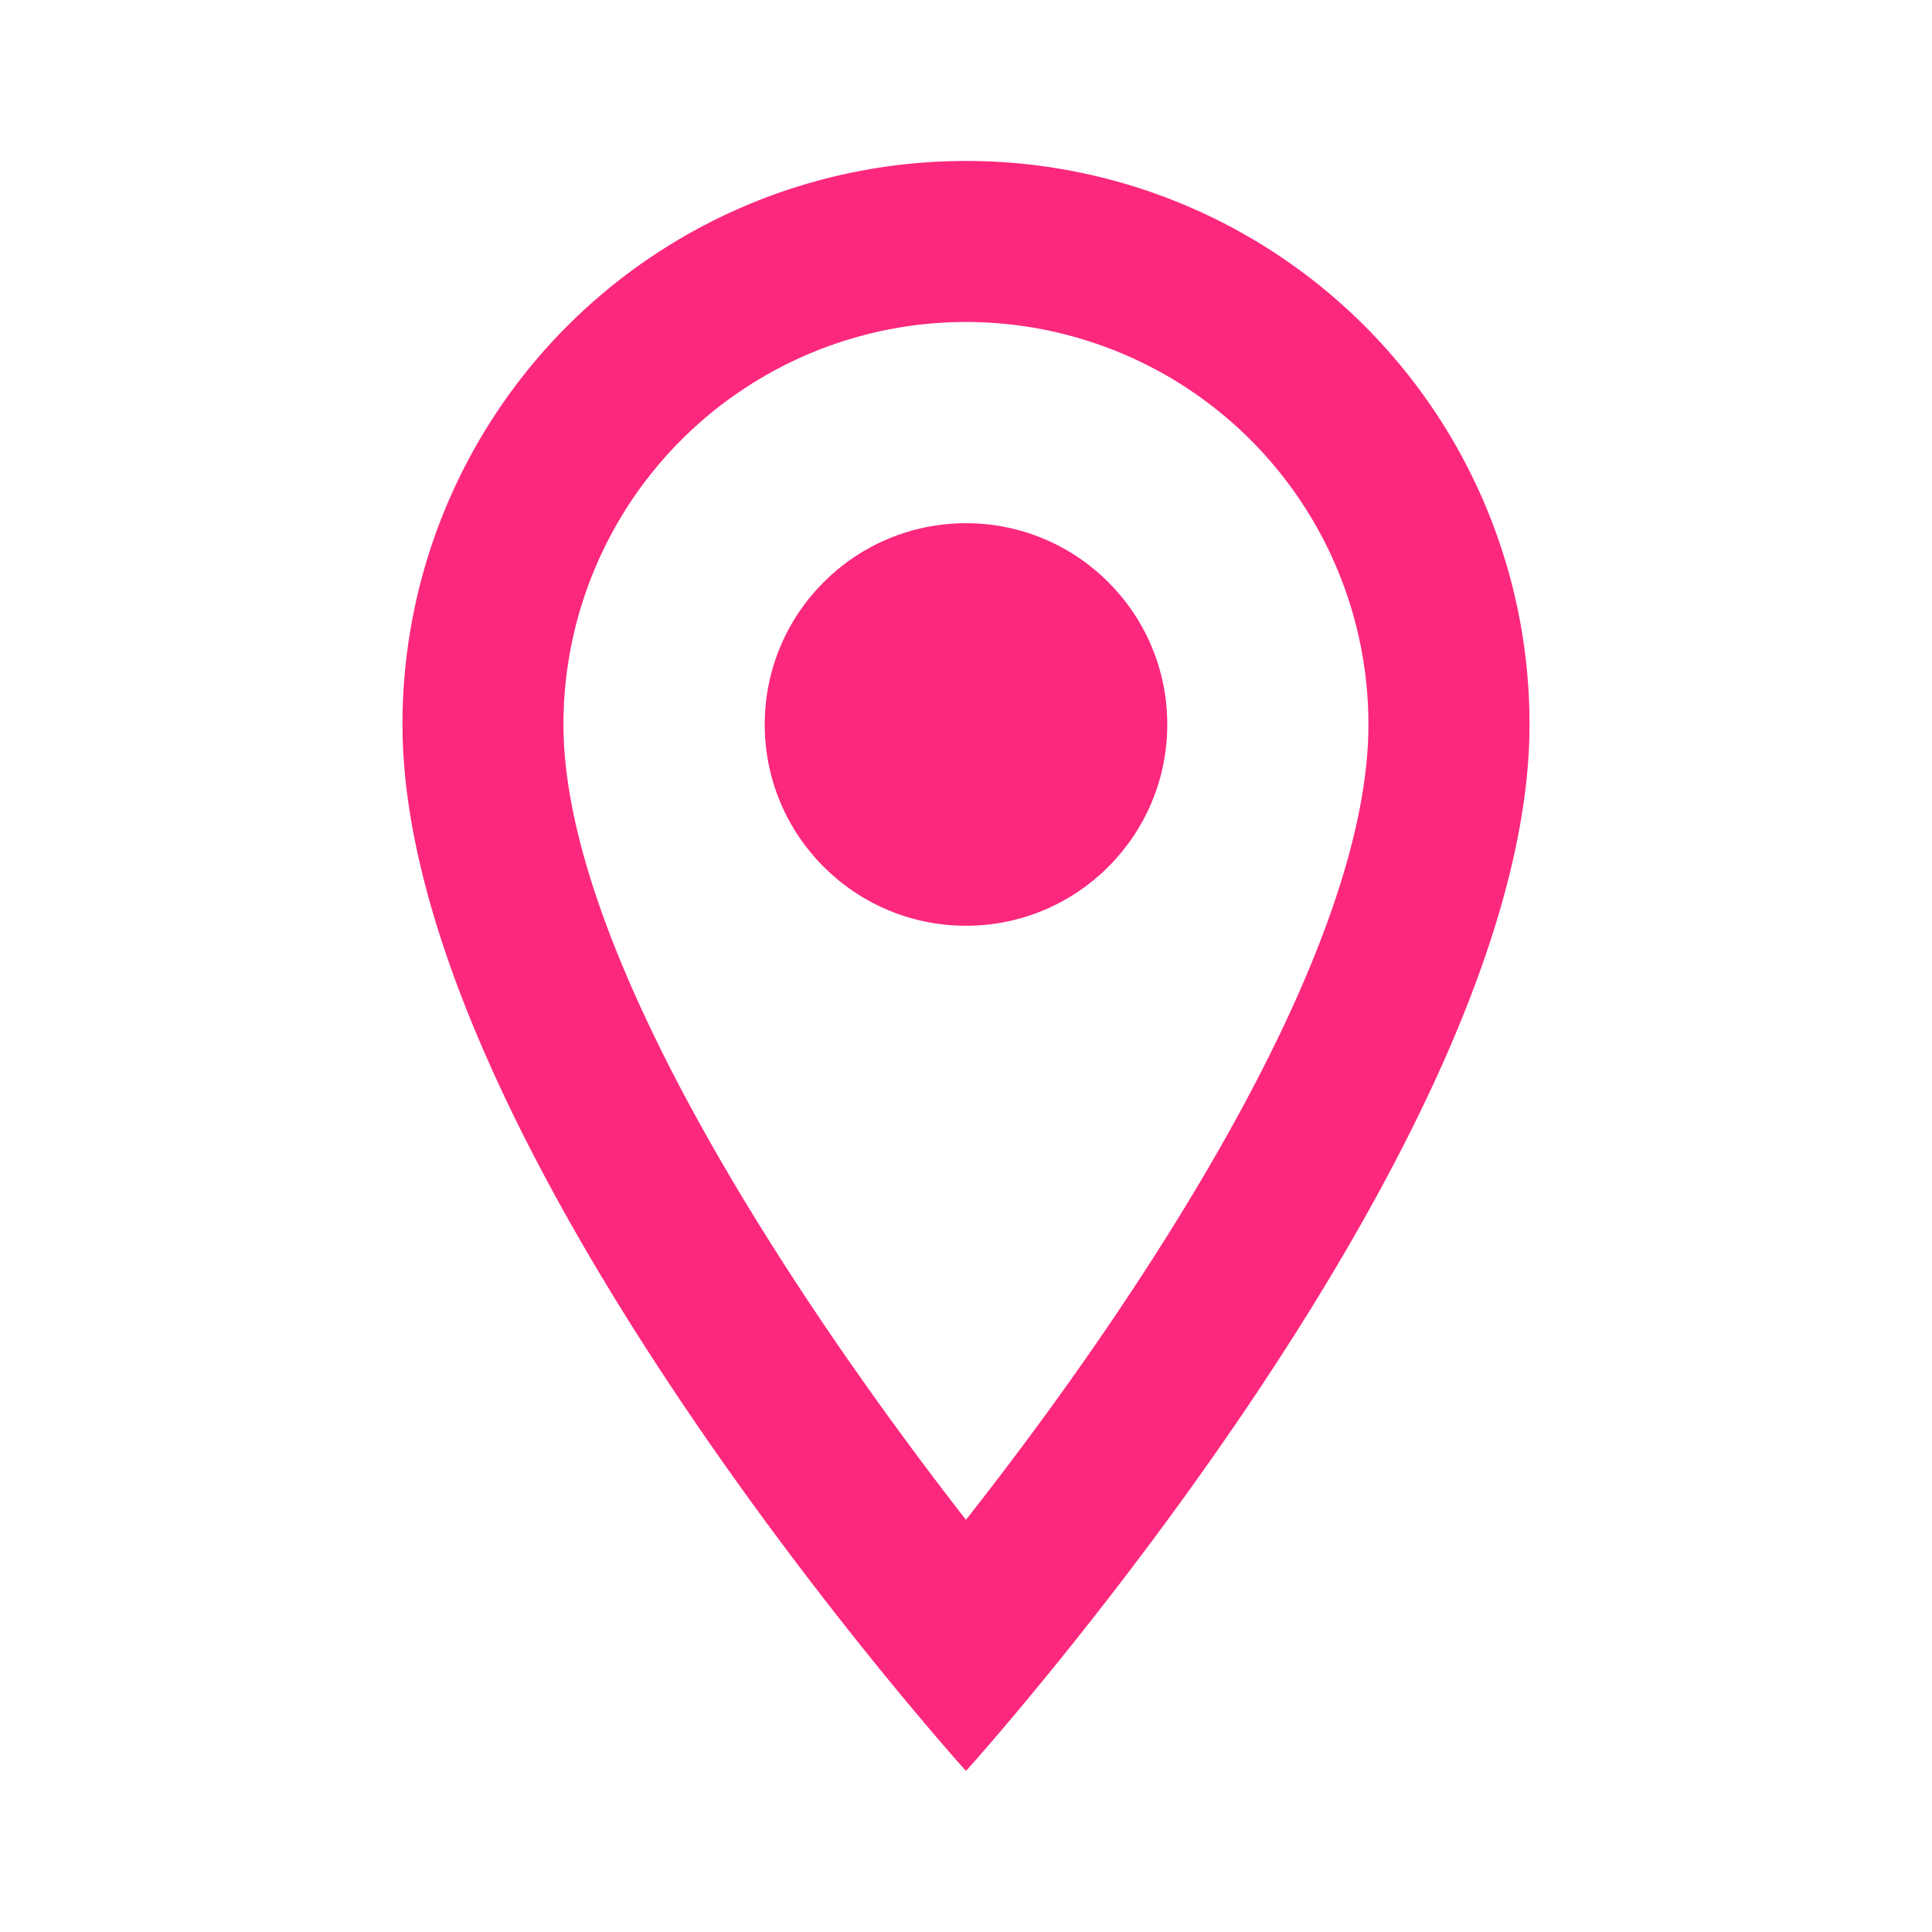 <svg id="outline-place-24px" xmlns="http://www.w3.org/2000/svg" width="34.998" height="34.998" viewBox="0 0 34.998 34.998">
  <g id="Bounding_Boxes">
    <path id="Path_3314" data-name="Path 3314" d="M0,0H35V35H0Z" fill="none"/>
  </g>
  <g id="Outline" transform="translate(7.291 2.916)">
    <g id="Group_333" data-name="Group 333">
      <path id="Path_3315" data-name="Path 3315" d="M15.208,2A10.2,10.2,0,0,0,5,12.208c0,7.656,10.208,18.957,10.208,18.957s10.208-11.3,10.208-18.957A10.2,10.2,0,0,0,15.208,2ZM7.916,12.208a7.291,7.291,0,0,1,14.582,0c0,4.2-4.2,10.485-7.291,14.407C12.175,22.721,7.916,16.364,7.916,12.208Z" transform="translate(-5 -2)" fill="#fc287e"/>
      <circle id="Ellipse_127" data-name="Ellipse 127" cx="3.646" cy="3.646" r="3.646" transform="translate(6.562 6.562)" fill="#fc287e"/>
    </g>
  </g>
</svg>
